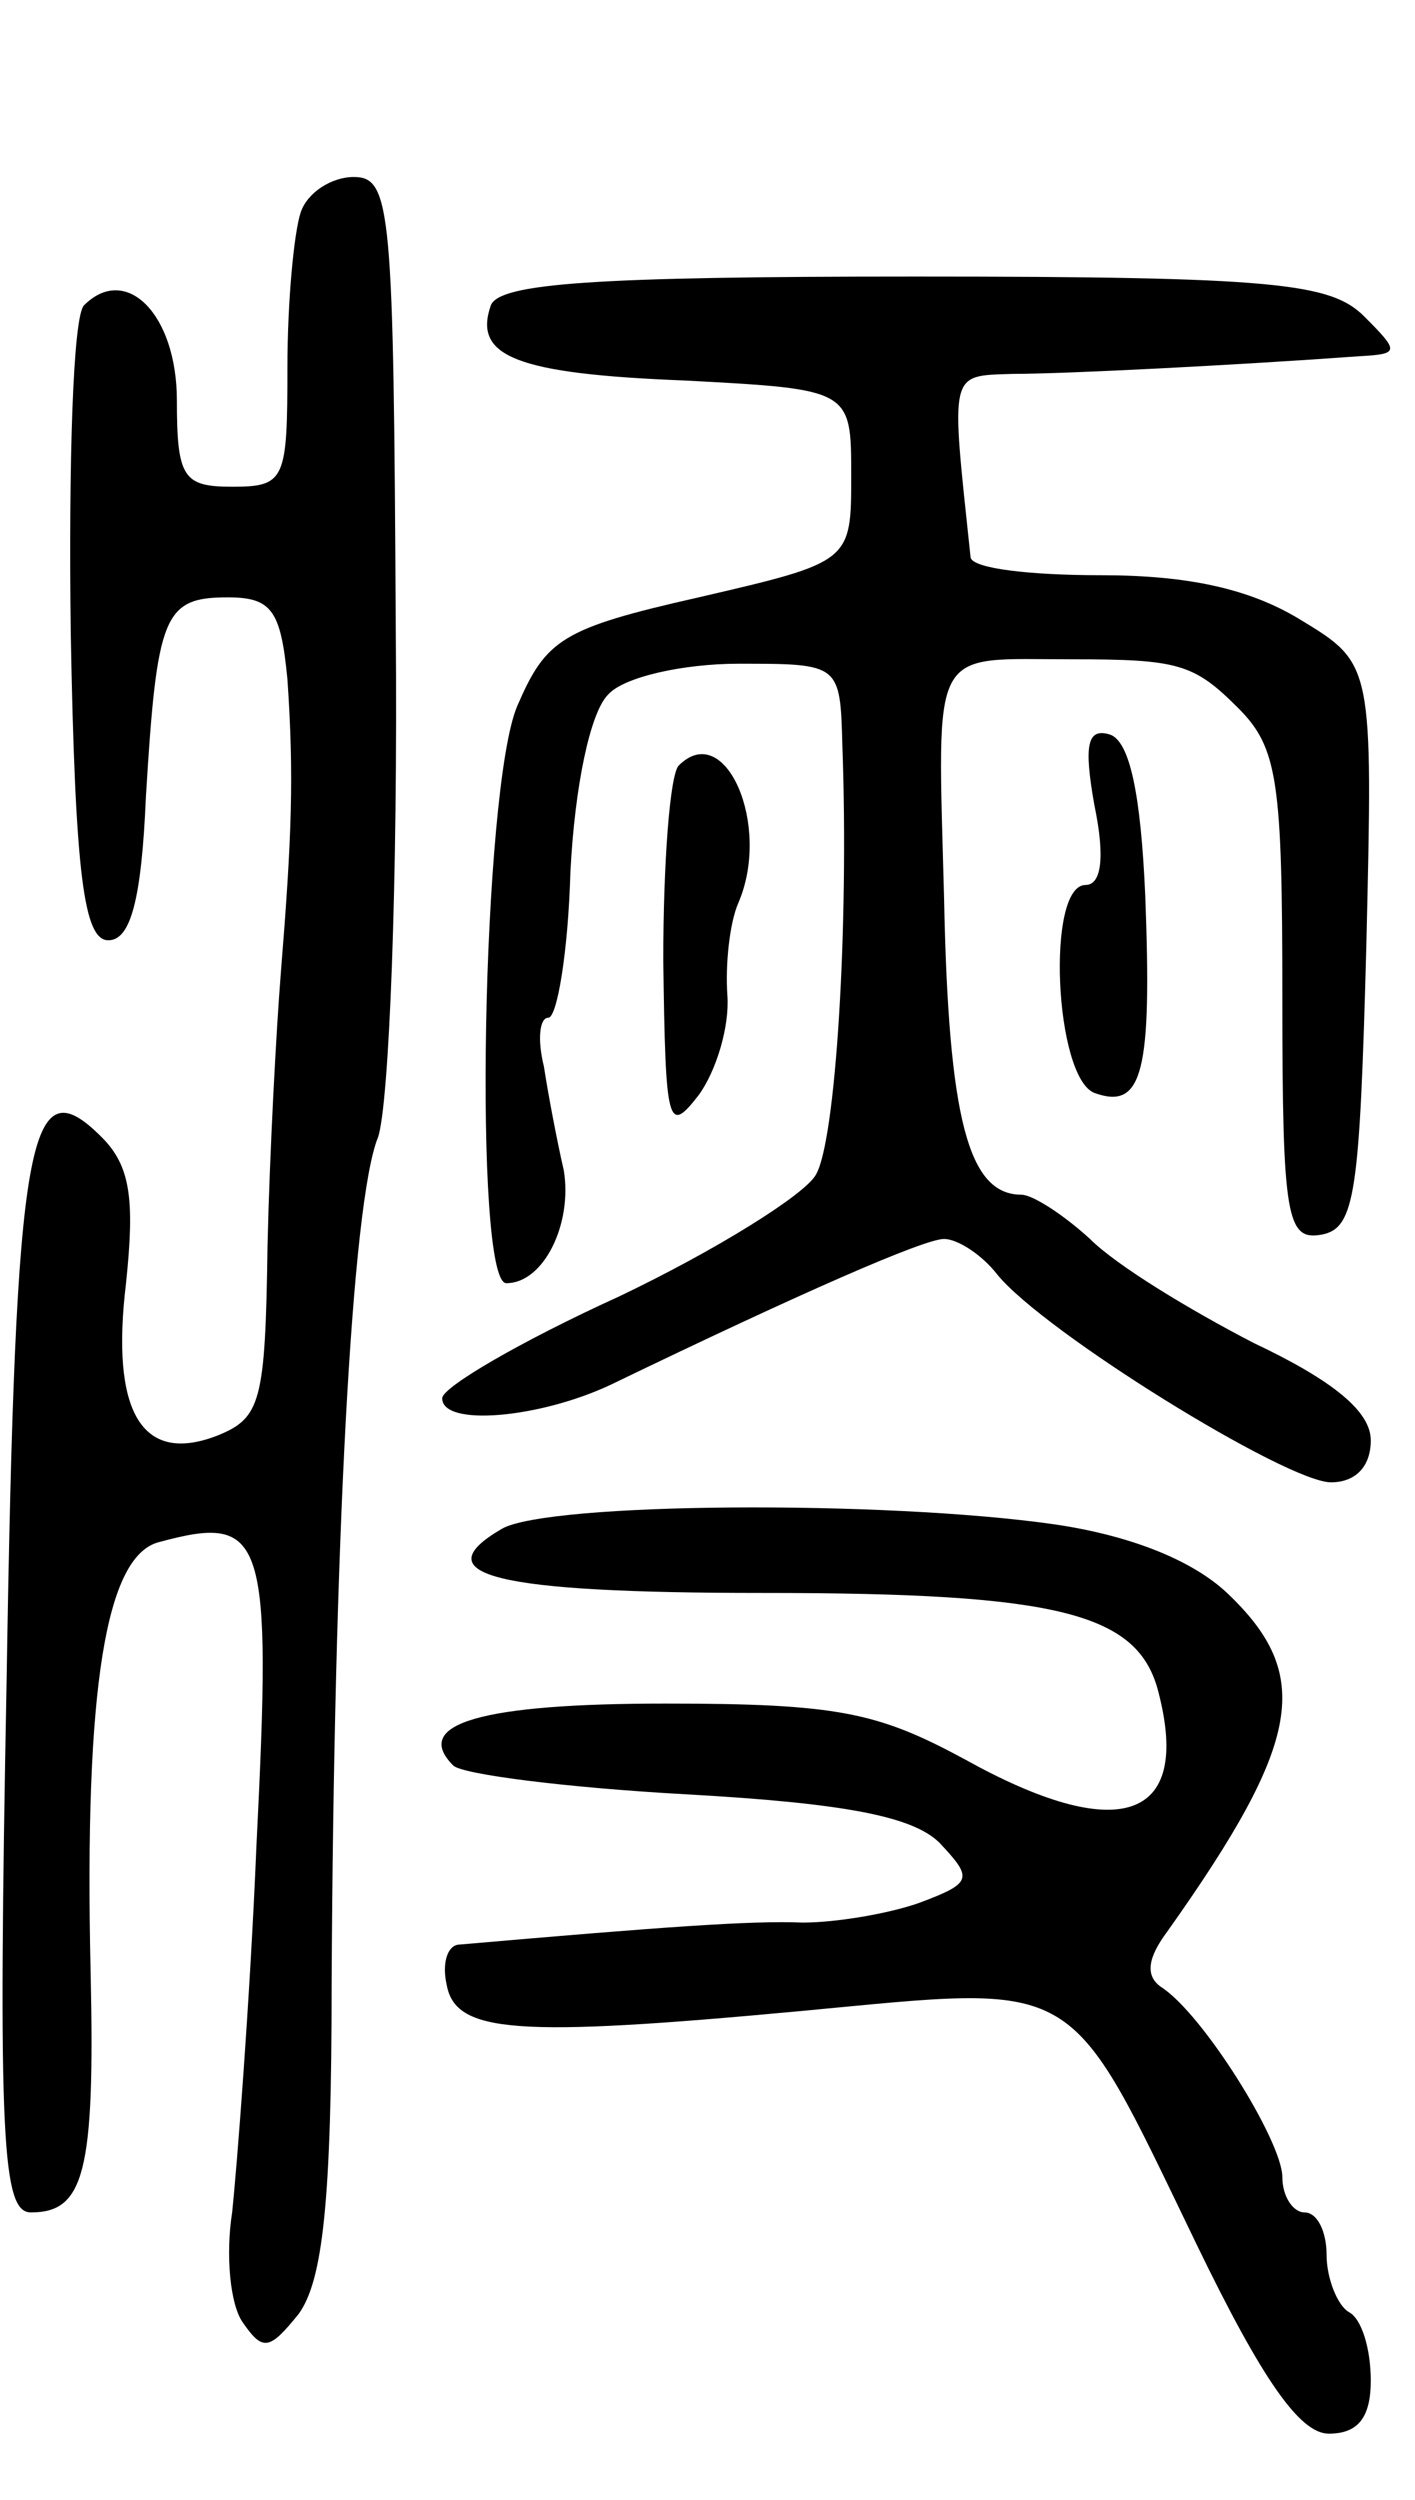 <svg version="1.0" xmlns="http://www.w3.org/2000/svg"
 width="64pt" height="113pt" viewBox="0 0 64 113"
 preserveAspectRatio="xMidYMid meet">
<g transform="translate(0,113) scale(0.1,-0.1)"
fill="#000000" stroke="none">
<path d="M136 1034 c-3 -9 -6 -40 -6 -70 0 -51 -1 -54 -25 -54 -22 0 -25 4
-25 39 0 39 -23 62 -42 43 -5 -5 -7 -71 -6 -148 2 -110 6 -139 17 -139 10 0
15 18 17 65 5 82 8 90 37 90 20 0 24 -6 27 -37 3 -44 2 -71 -3 -133 -2 -25 -5
-80 -6 -123 -1 -71 -3 -78 -23 -86 -34 -13 -48 11 -41 69 4 38 2 53 -11 66
-33 33 -39 3 -43 -245 -4 -209 -2 -241 11 -241 24 0 29 18 27 108 -3 130 7
189 31 195 48 13 51 3 44 -137 -3 -72 -9 -147 -11 -166 -3 -19 -1 -42 5 -50 9
-13 12 -12 25 4 11 15 15 51 15 150 1 196 9 353 21 382 5 15 9 115 8 230 -1
189 -2 204 -19 204 -10 0 -21 -7 -24 -16z"/>
<path d="M222 992 c-8 -23 11 -31 88 -34 75 -4 75 -4 75 -43 0 -39 0 -39 -69
-55 -62 -14 -69 -19 -82 -49 -16 -37 -20 -261 -5 -261 17 0 30 27 26 51 -3 13
-7 34 -9 47 -3 12 -2 22 2 22 4 0 9 30 10 66 2 39 9 72 17 80 7 8 34 14 59 14
46 0 46 0 47 -37 3 -82 -3 -179 -12 -194 -5 -9 -45 -34 -89 -55 -44 -20 -80
-41 -80 -46 0 -13 44 -9 76 6 87 42 142 66 151 66 6 0 17 -7 24 -16 21 -26
131 -94 151 -94 11 0 18 7 18 19 0 13 -17 27 -53 44 -29 15 -62 35 -74 47 -12
11 -26 20 -31 20 -24 0 -33 34 -35 134 -3 116 -7 108 58 108 48 0 55 -2 75
-22 18 -18 20 -33 20 -131 0 -100 2 -110 18 -107 15 3 17 19 20 131 3 127 3
127 -30 147 -23 14 -51 20 -90 20 -32 0 -58 3 -59 8 -9 85 -10 82 19 83 24 0
102 4 157 8 18 1 18 2 2 18 -15 15 -40 18 -203 18 -145 0 -188 -3 -192 -13z"/>
<path d="M495 766 c5 -24 3 -36 -4 -36 -18 0 -14 -87 4 -94 22 -8 26 10 23 89
-2 46 -7 70 -16 73 -10 3 -12 -4 -7 -32z"/>
<path d="M307 784 c-4 -4 -7 -44 -7 -88 1 -75 2 -79 16 -61 8 11 14 31 13 45
-1 14 1 33 5 42 15 35 -6 83 -27 62z"/>
<path d="M227 439 c-36 -21 -3 -29 118 -29 134 0 170 -9 179 -45 15 -58 -18
-69 -88 -30 -39 21 -57 25 -135 25 -83 0 -115 -9 -96 -28 4 -4 51 -10 105 -13
72 -4 103 -10 115 -22 15 -16 15 -18 -9 -27 -14 -5 -38 -9 -53 -9 -23 1 -64
-2 -156 -10 -5 -1 -7 -9 -5 -18 4 -22 31 -24 160 -12 128 12 120 17 179 -105
30 -62 47 -86 60 -86 13 0 19 7 19 24 0 14 -4 28 -10 31 -5 3 -10 15 -10 26 0
10 -4 19 -10 19 -5 0 -10 7 -10 16 0 16 -36 74 -55 86 -7 5 -6 13 3 25 61 86
66 116 27 153 -16 15 -44 26 -78 31 -77 11 -229 10 -250 -2z"/>
</g>
</svg>
